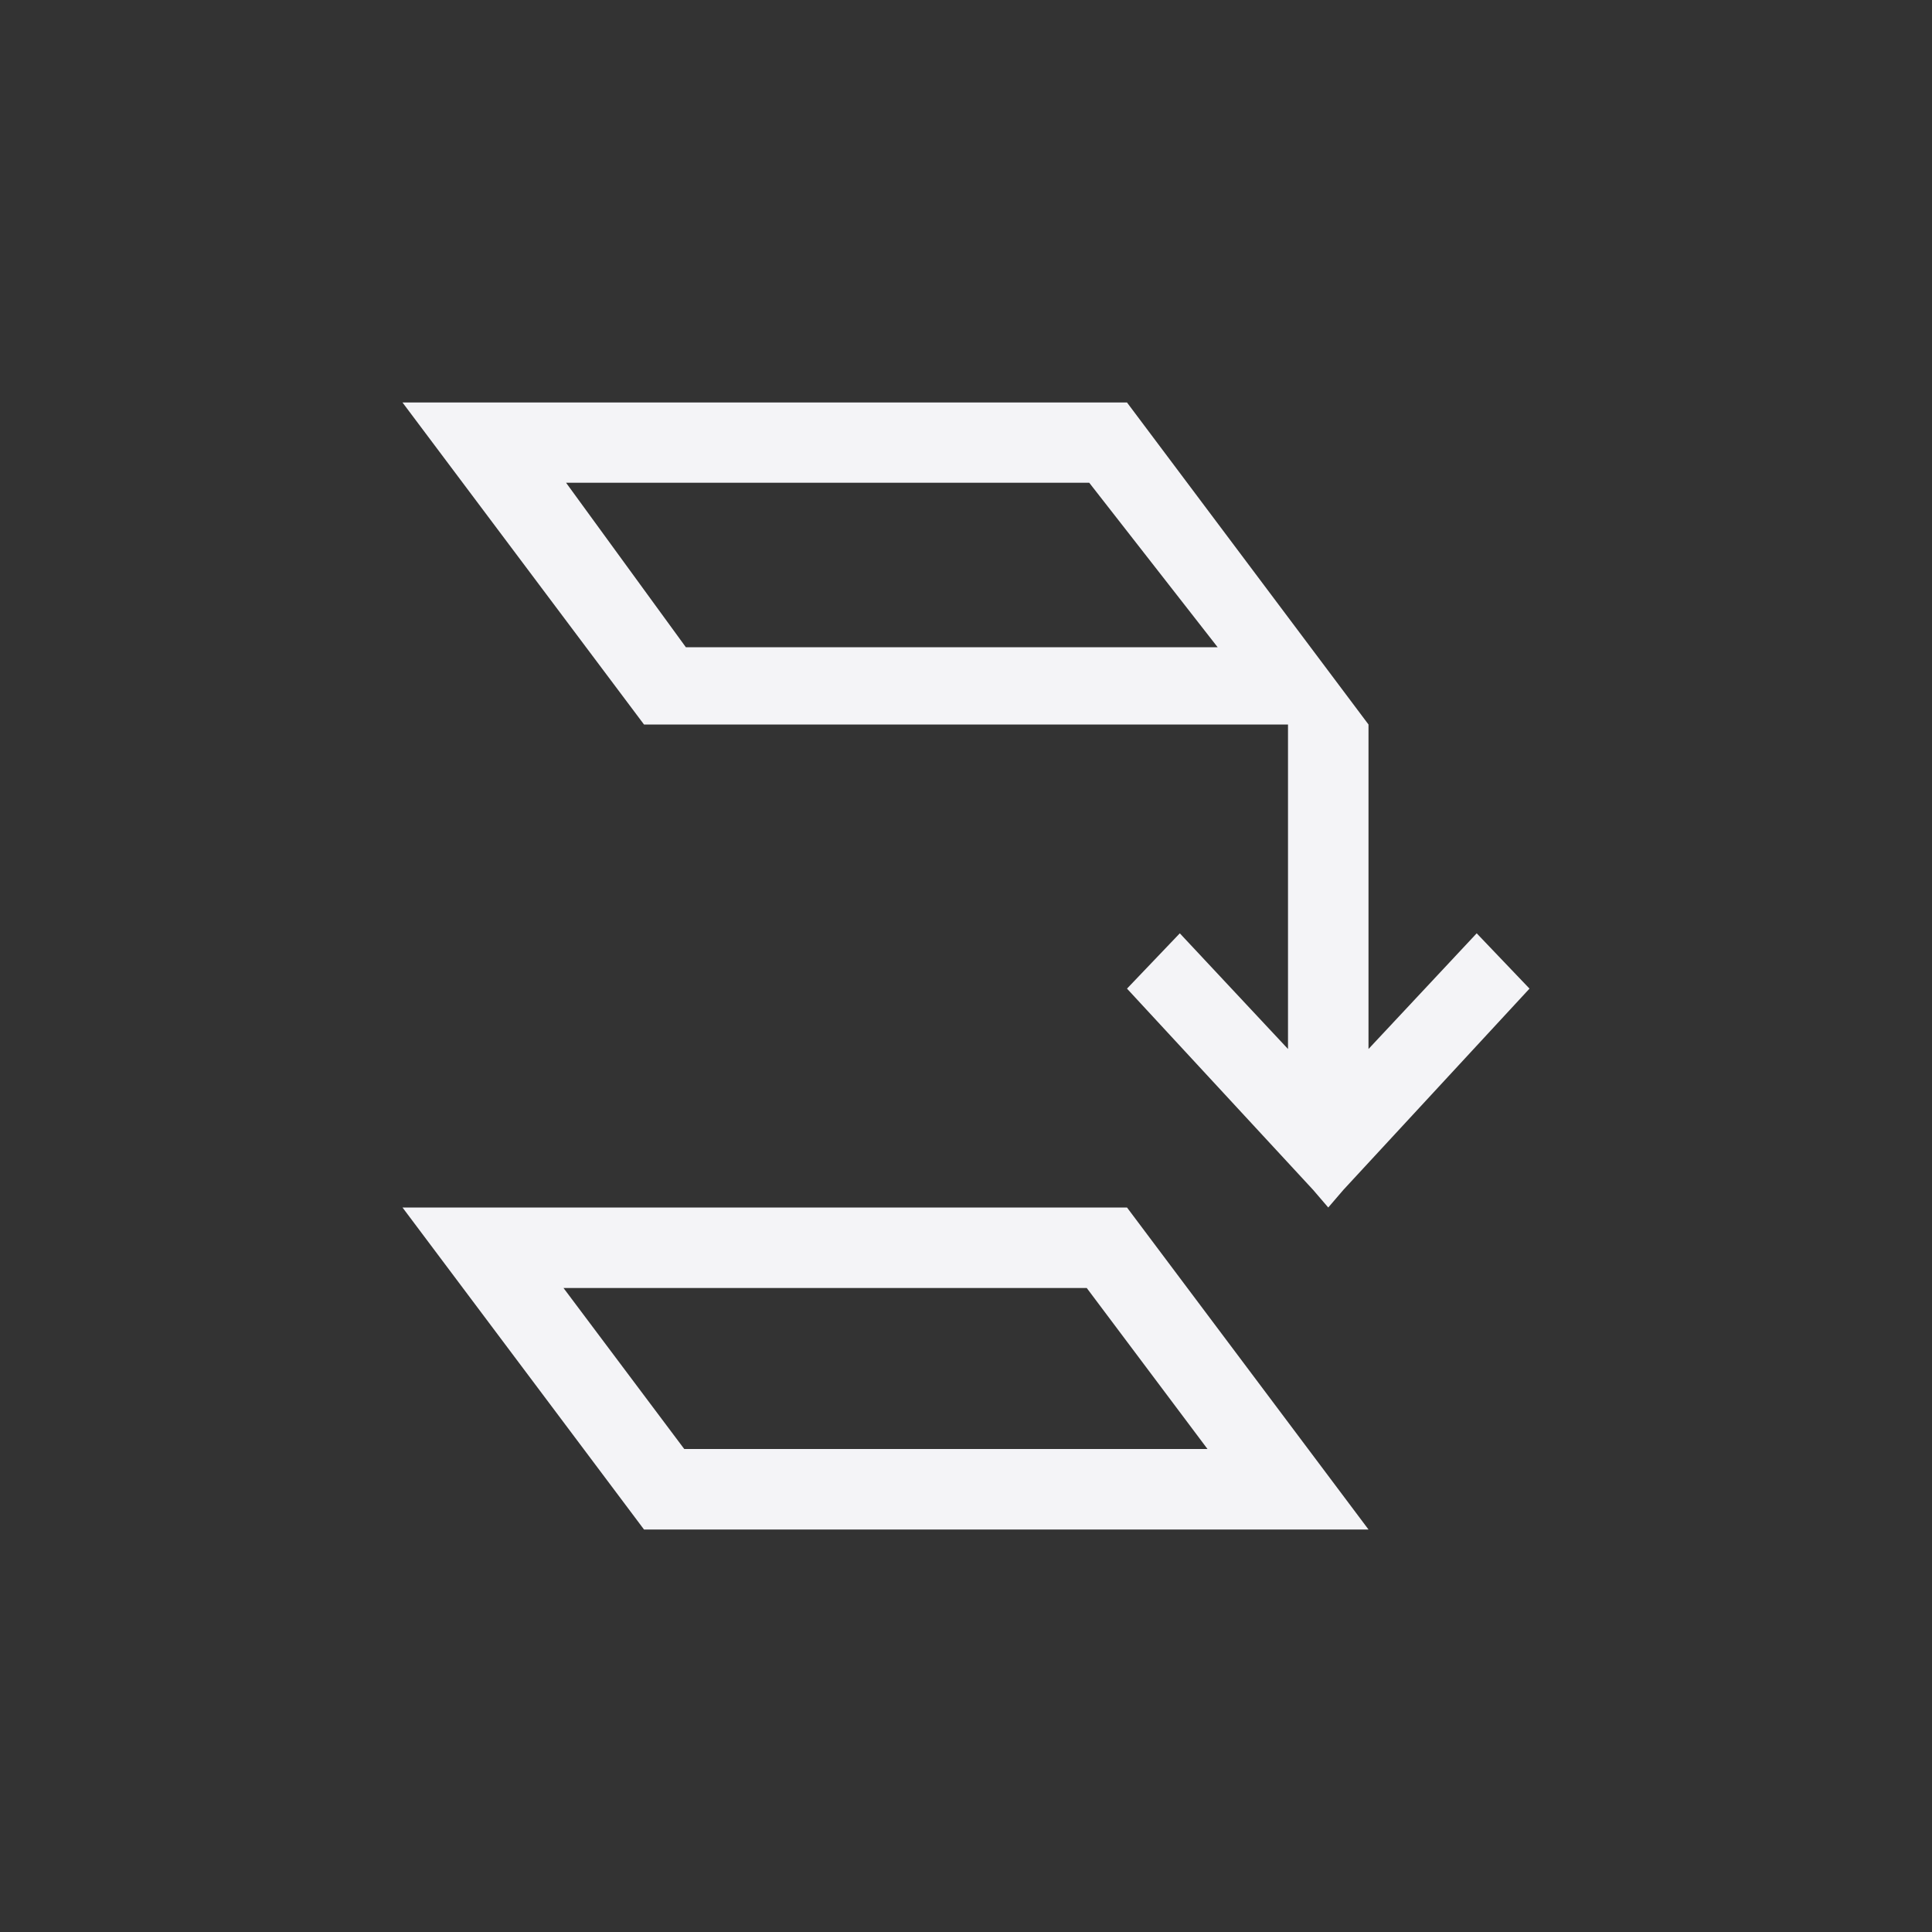 <?xml version="1.0" encoding="UTF-8"?>
<svg width="24px" height="24px" viewBox="0 0 24 24" version="1.1" xmlns="http://www.w3.org/2000/svg" xmlns:xlink="http://www.w3.org/1999/xlink">
    <rect x="0" y="0" width="24" height="24" fill="#333333" stroke="none"/>
    <!-- Generator: Sketch 51.3 (57544) - http://www.bohemiancoding.com/sketch -->
    <title>selection-move-to-layer-below</title>
    <desc>Created with Sketch.</desc>
    <defs></defs>
    <g id="selection-move-to-layer-below" stroke="none" stroke-width="1" fill="none" fill-rule="evenodd">
        <g id="421" transform="translate(5, 5)" fill="#f4f4f7" fill-rule="nonzero">
            <path d="M0,0 L9,0 L12,4 L12,8.031 L13.344,6.594 L14,7.281 L11.688,9.781 L11.5,10 L11.312,9.781 L9,7.281 L9.656,6.594 L11,8.031 L11,4 L3,4 L0,0 Z M3.52,3.04 L10.126,3.04 L8.531,0.997 L2.032,0.997 L3.52,3.04 Z" id="Combined-Shape"></path>
            <path d="M3.5,13 L10,13 L8.5,11 L2,11 L3.5,13 Z M0,10 L9,10 L12,14 L3,14 L0,10 Z" id="Path"></path>
        </g>
    </g>
</svg>